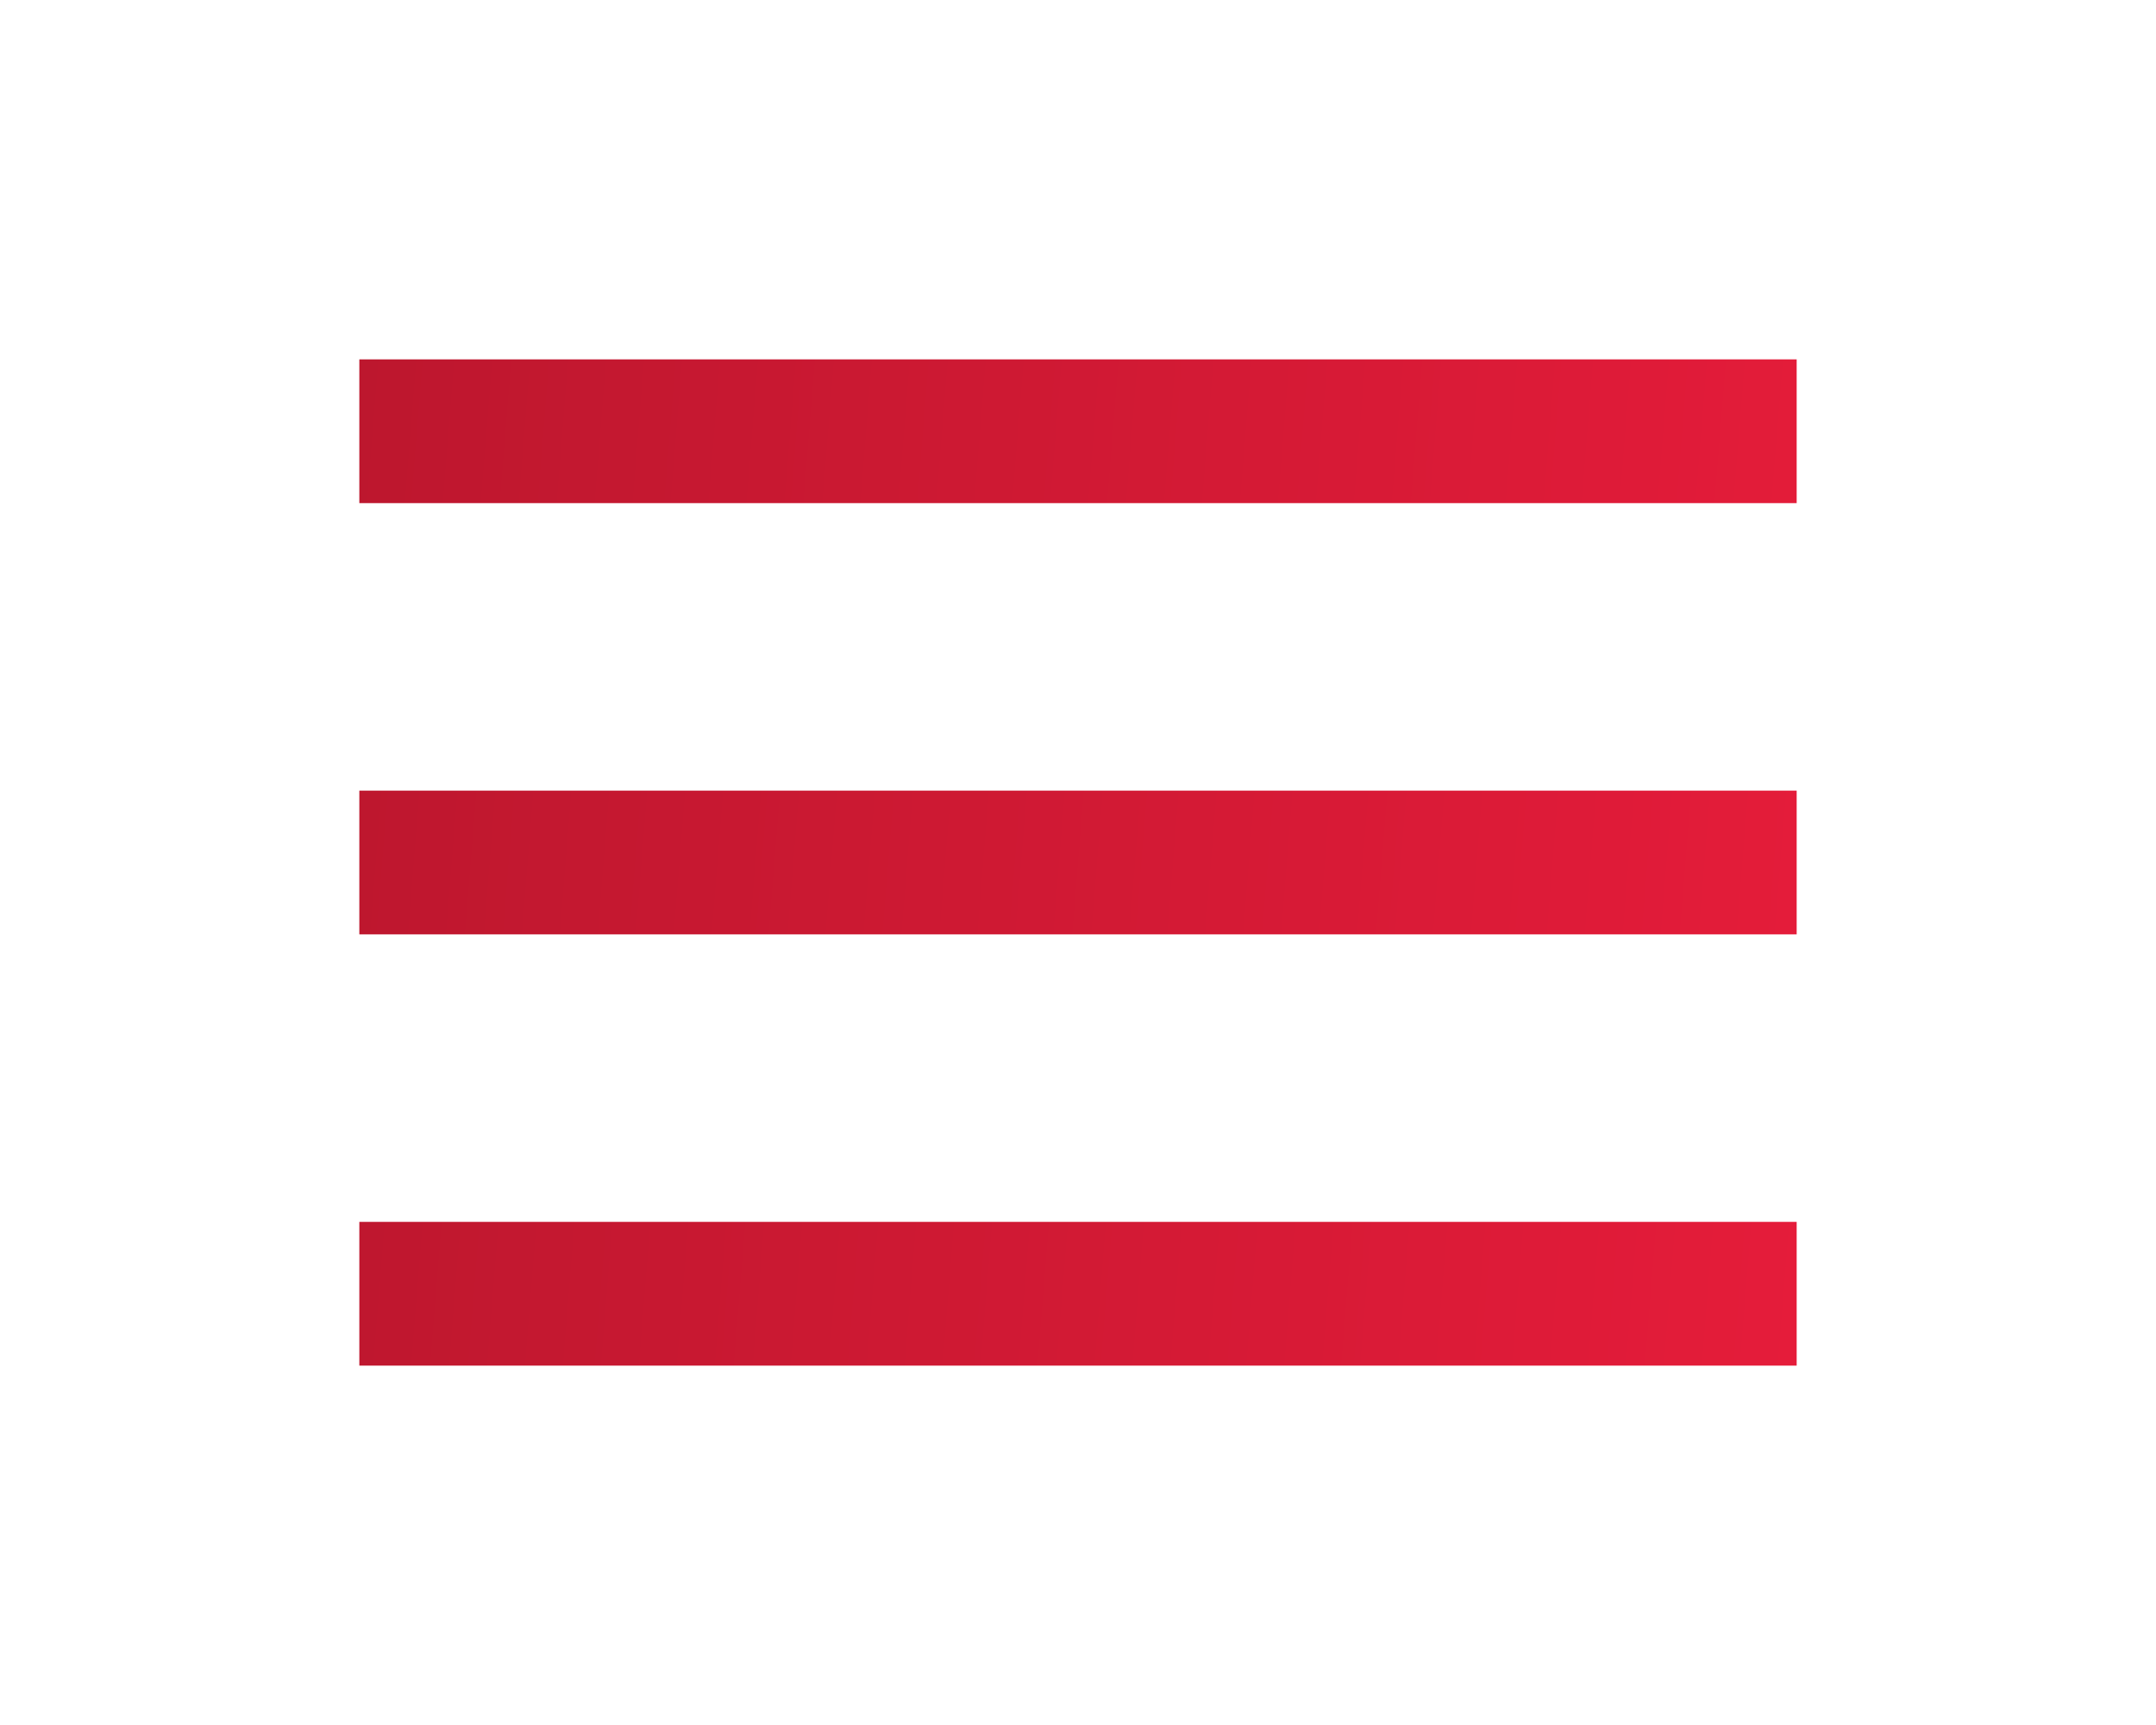 <svg width="60" height="48" viewBox="0 0 60 48" fill="none" xmlns="http://www.w3.org/2000/svg">
<rect width="60" height="48" fill="white"/>
<path d="M10 10H50V14H10V10Z" fill="url(#paint0_linear_40_548)"/>
<path d="M10 22H50V26H10V22Z" fill="url(#paint1_linear_40_548)"/>
<path d="M10 34H50V38H10V34Z" fill="url(#paint2_linear_40_548)"/>
<defs>
<linearGradient id="paint0_linear_40_548" x1="10" y1="10" x2="51.987" y2="13.389" gradientUnits="userSpaceOnUse">
<stop stop-color="#BD172E"/>
<stop offset="1" stop-color="#E51C3A"/>
</linearGradient>
<linearGradient id="paint1_linear_40_548" x1="10" y1="10" x2="51.987" y2="13.389" gradientUnits="userSpaceOnUse">
<stop stop-color="#BD172E"/>
<stop offset="1" stop-color="#E51C3A"/>
</linearGradient>
<linearGradient id="paint2_linear_40_548" x1="10" y1="10" x2="51.987" y2="13.389" gradientUnits="userSpaceOnUse">
<stop stop-color="#BD172E"/>
<stop offset="1" stop-color="#E51C3A"/>
</linearGradient>
</defs>
</svg>
